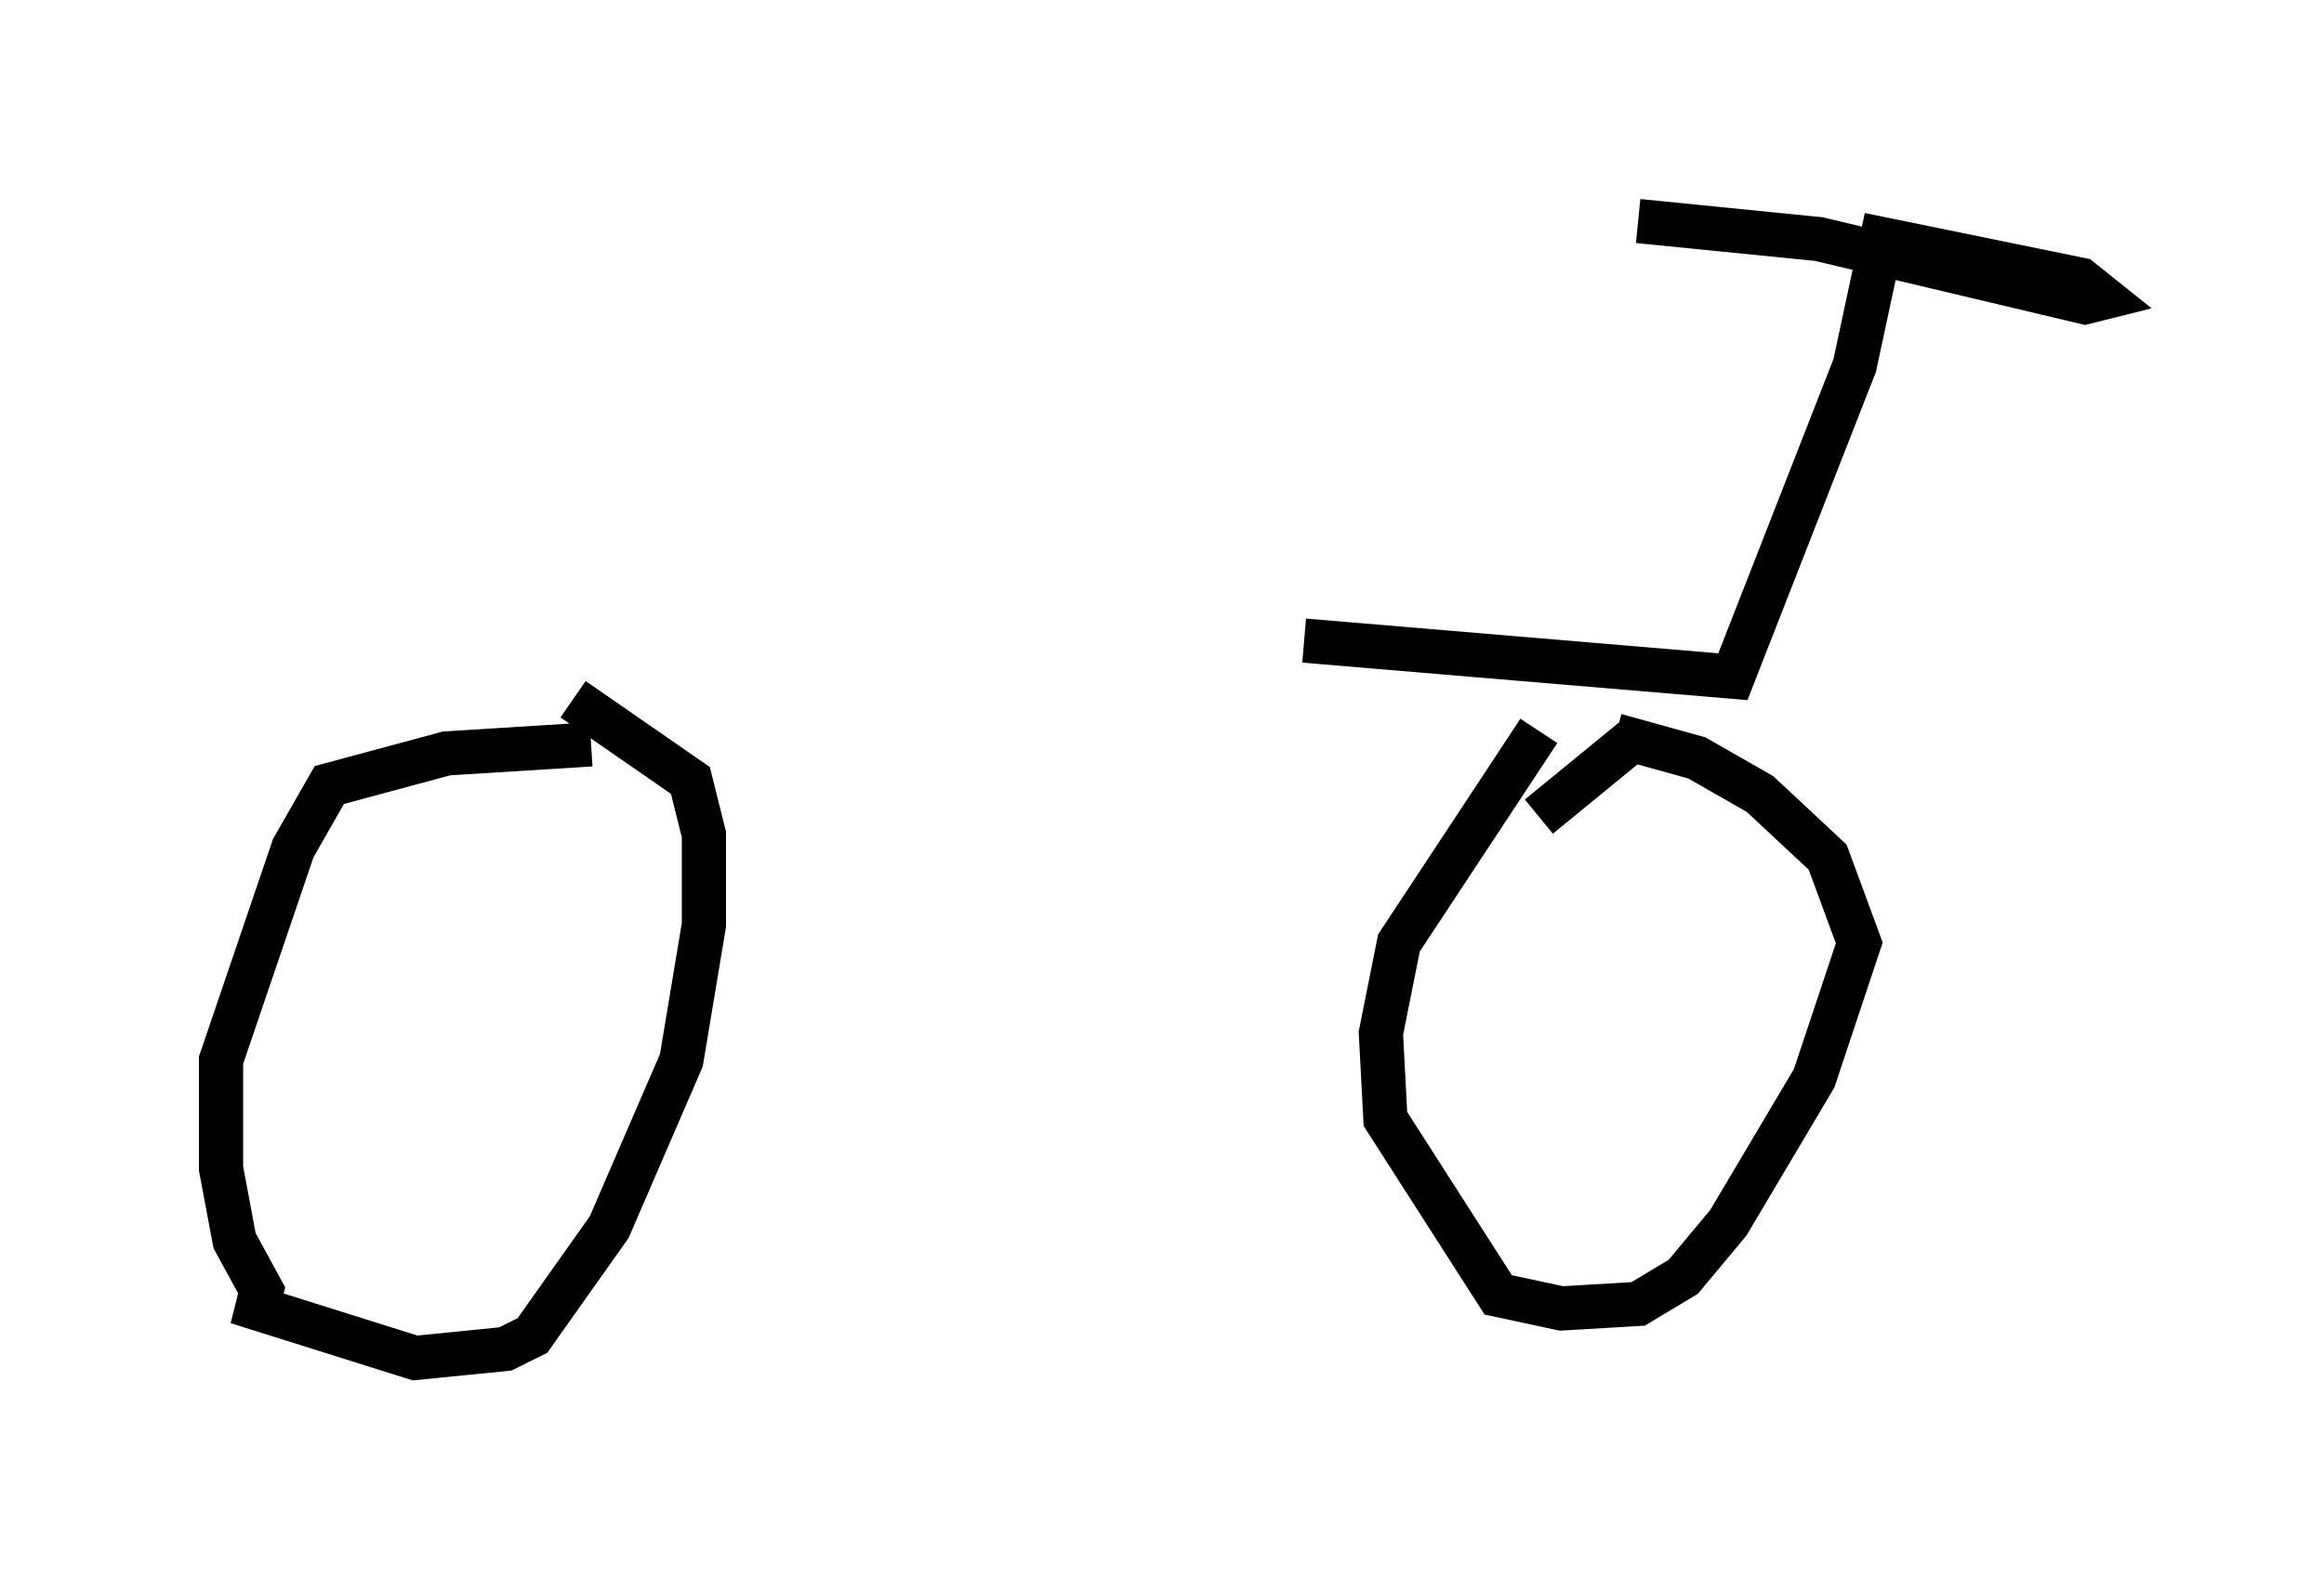 <?xml version="1.0" encoding="utf-8" ?>
<svg baseProfile="full" height="35.725" version="1.1" width="52.569" xmlns="http://www.w3.org/2000/svg" xmlns:ev="http://www.w3.org/2001/xml-events" xmlns:xlink="http://www.w3.org/1999/xlink"><defs /><rect fill="white" height="35.725" width="52.569" x="0" y="0" /><path d="M8.675, 14.29 m20.825, 0.204 l9.698, 0.817 2.756, -7.044 l0.613, -2.858 4.492, 0.919 l0.51, 0.408 -0.408, 0.102 l-6.023, -1.429 -4.083, -0.408 m-2.246, 11.536 l-3.165, 4.798 -0.408, 2.042 l0.102, 1.94 2.552, 3.981 l1.429, 0.306 1.735, -0.102 l1.021, -0.613 1.021, -1.225 l1.94, -3.267 1.021, -3.063 l-0.715, -1.94 -1.531, -1.429 l-1.429, -0.817 -1.838, -0.51 m-1.735, 1.838 l2.246, -1.838 m-23.684, 0.204 l-3.267, 0.204 -2.654, 0.715 l-0.817, 1.429 -1.633, 4.798 l0.0, 2.45 0.306, 1.633 l0.613, 1.123 -0.102, 0.408 l3.573, 1.123 2.042, -0.204 l0.613, -0.306 1.735, -2.45 l1.633, -3.777 0.51, -3.063 l0.0, -2.042 -0.306, -1.225 l-2.654, -1.838 " fill="none" stroke="black" stroke-width="1" /></svg>